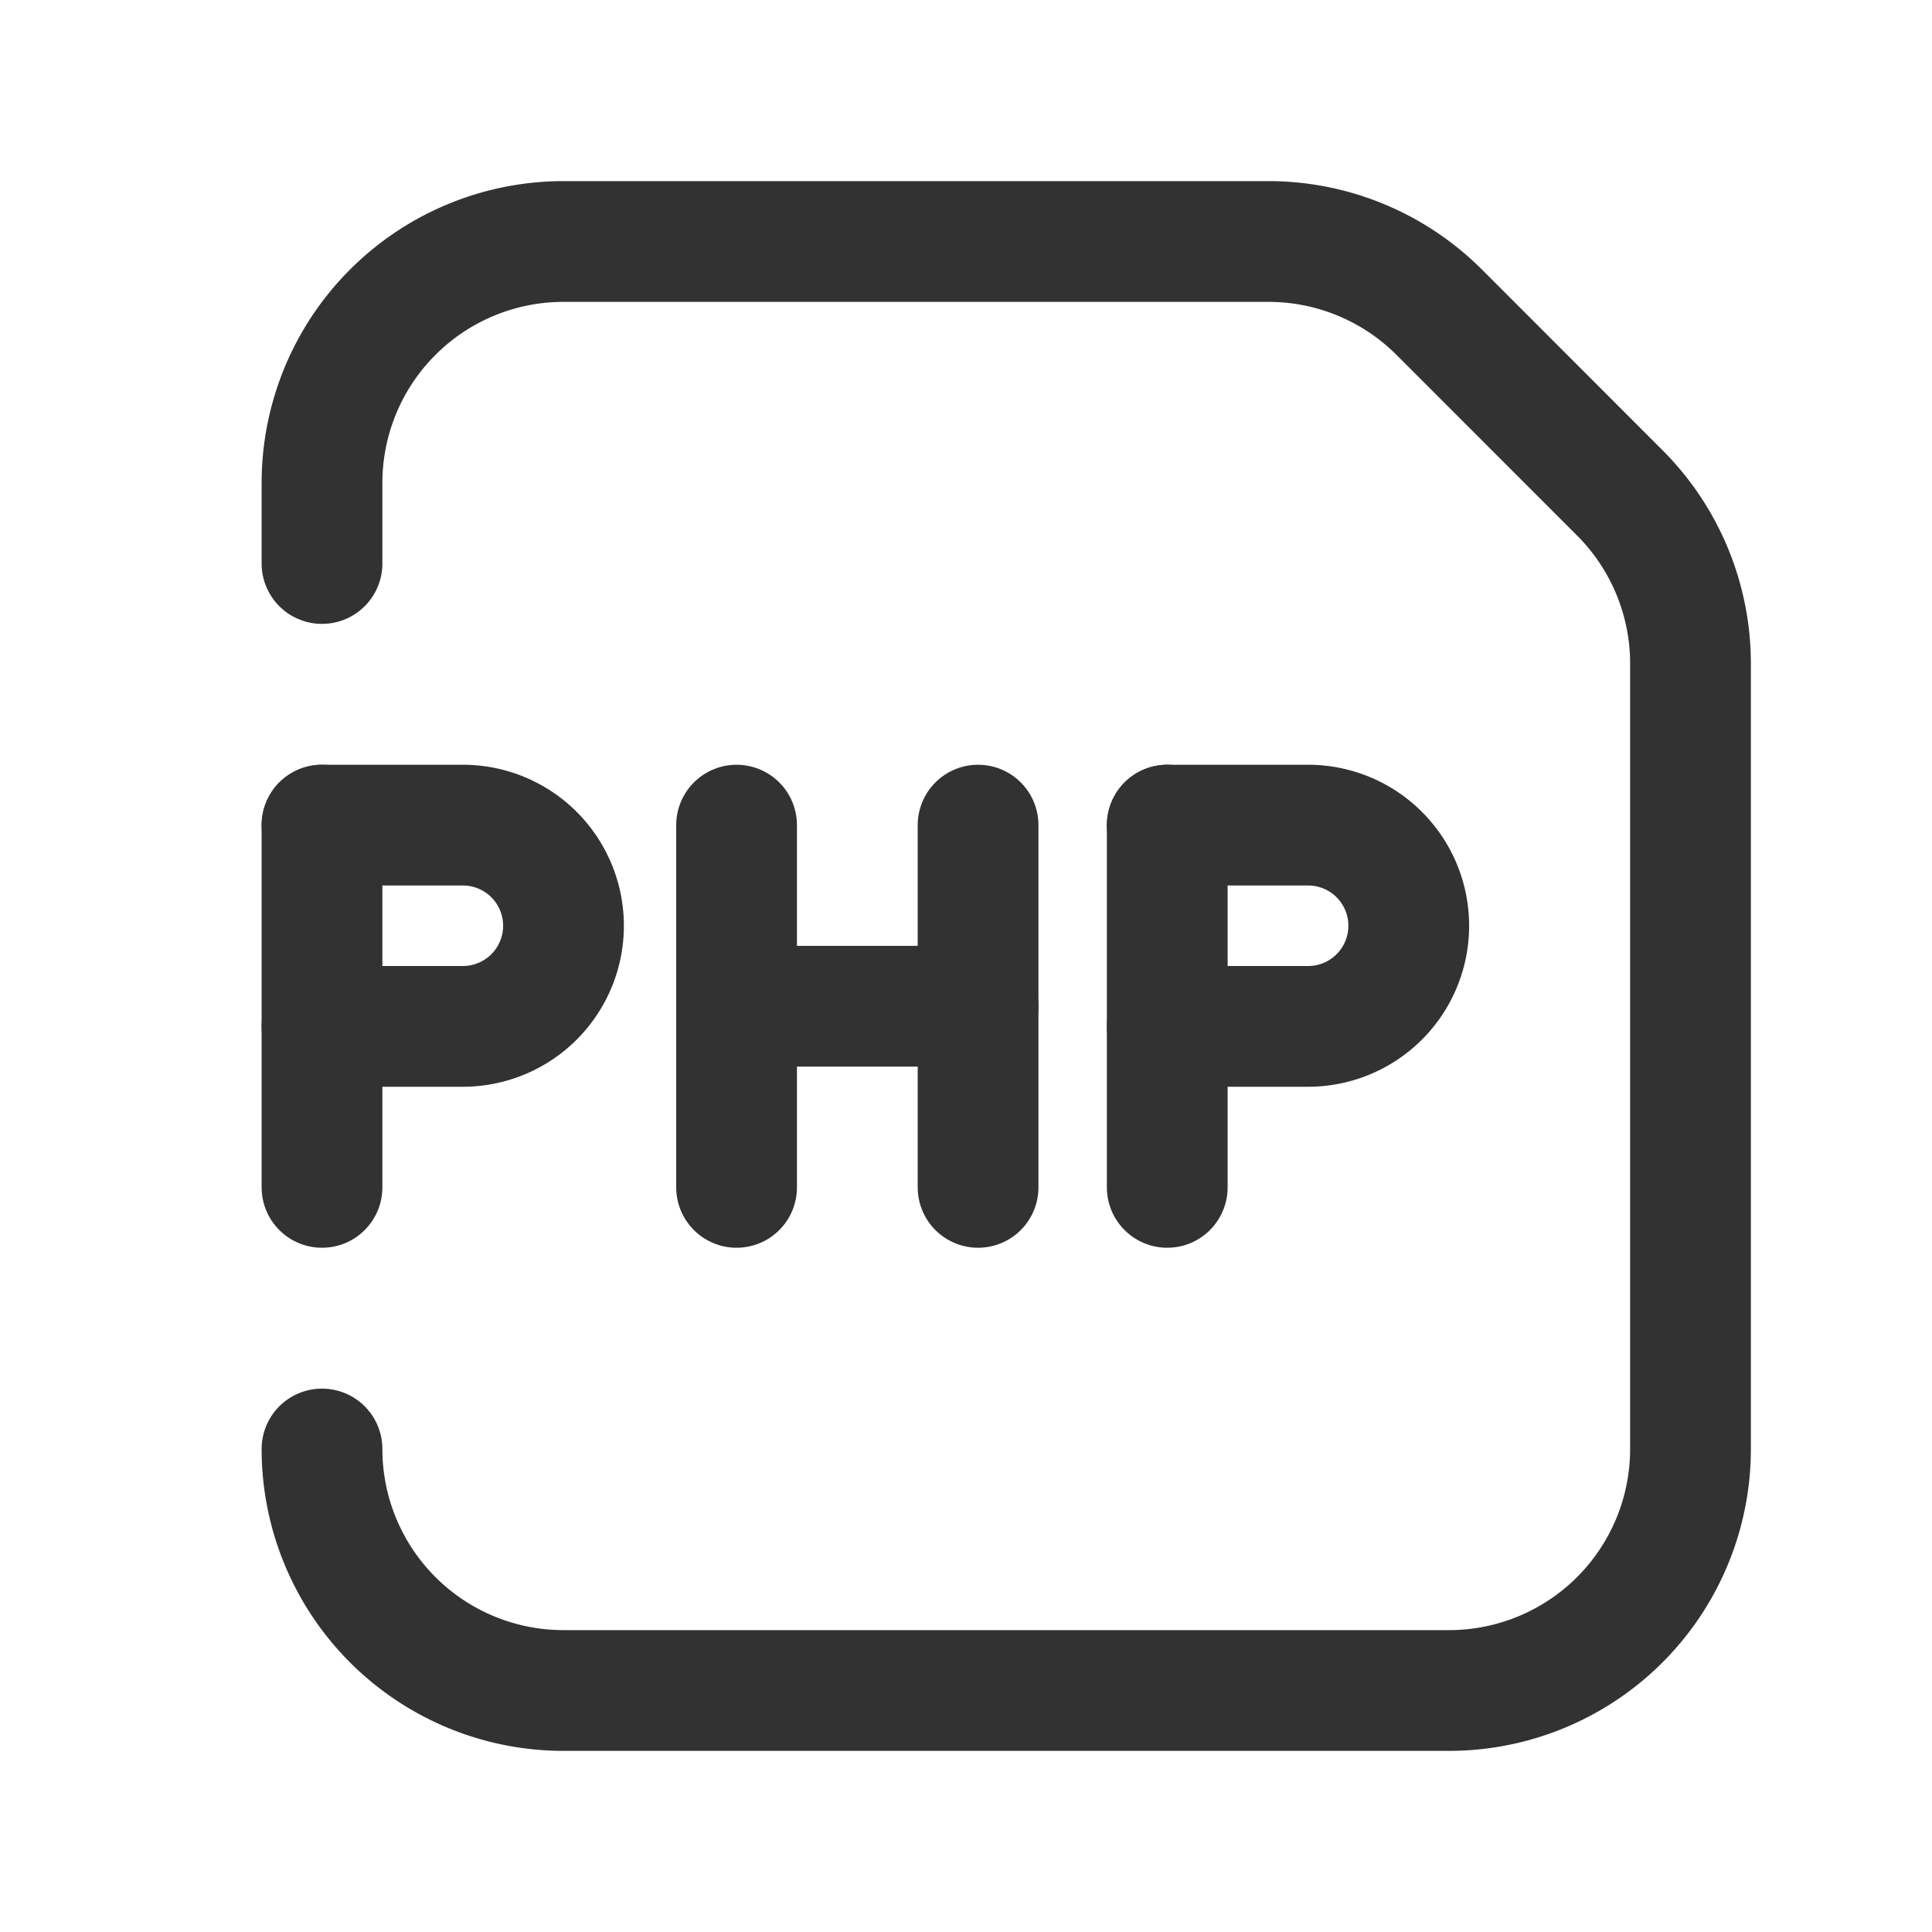 <svg xmlns="http://www.w3.org/2000/svg" viewBox="0 0 24 24"><line x1="4" y1="10.25" x2="4" y2="14.75" fill="none" stroke="#323232" stroke-linecap="round" stroke-linejoin="round" stroke-width="1.5"/><path d="M14.5,10.25h1.75A1.25,1.25,0,0,1,17.5,11.5h0a1.25,1.25,0,0,1-1.25,1.25H14.5" fill="none" stroke="#323232" stroke-linecap="round" stroke-linejoin="round" stroke-width="1.5"/><line x1="14.5" y1="10.25" x2="14.5" y2="14.75" fill="none" stroke="#323232" stroke-linecap="round" stroke-linejoin="round" stroke-width="1.5"/><line x1="9.15" y1="10.25" x2="9.15" y2="14.75" fill="none" stroke="#323232" stroke-linecap="round" stroke-linejoin="round" stroke-width="1.5"/><line x1="12.15" y1="10.25" x2="12.15" y2="14.75" fill="none" stroke="#323232" stroke-linecap="round" stroke-linejoin="round" stroke-width="1.5"/><line x1="12.15" y1="12.5" x2="9.15" y2="12.5" fill="none" stroke="#323232" stroke-linecap="round" stroke-linejoin="round" stroke-width="1.5"/><path d="M4,10.25H5.75A1.25,1.25,0,0,1,7,11.5H7a1.25,1.25,0,0,1-1.25,1.25H4" fill="none" stroke="#323232" stroke-linecap="round" stroke-linejoin="round" stroke-width="1.5"/><path d="M4,18H4a3,3,0,0,0,3,3H18a3,3,0,0,0,3-3V8.243a3,3,0,0,0-.879-2.121L17.879,3.879A3,3,0,0,0,15.757,3H7A3,3,0,0,0,4,6V7" fill="none" stroke="#323232" stroke-linecap="round" stroke-linejoin="round" stroke-width="1.5"/></svg>
